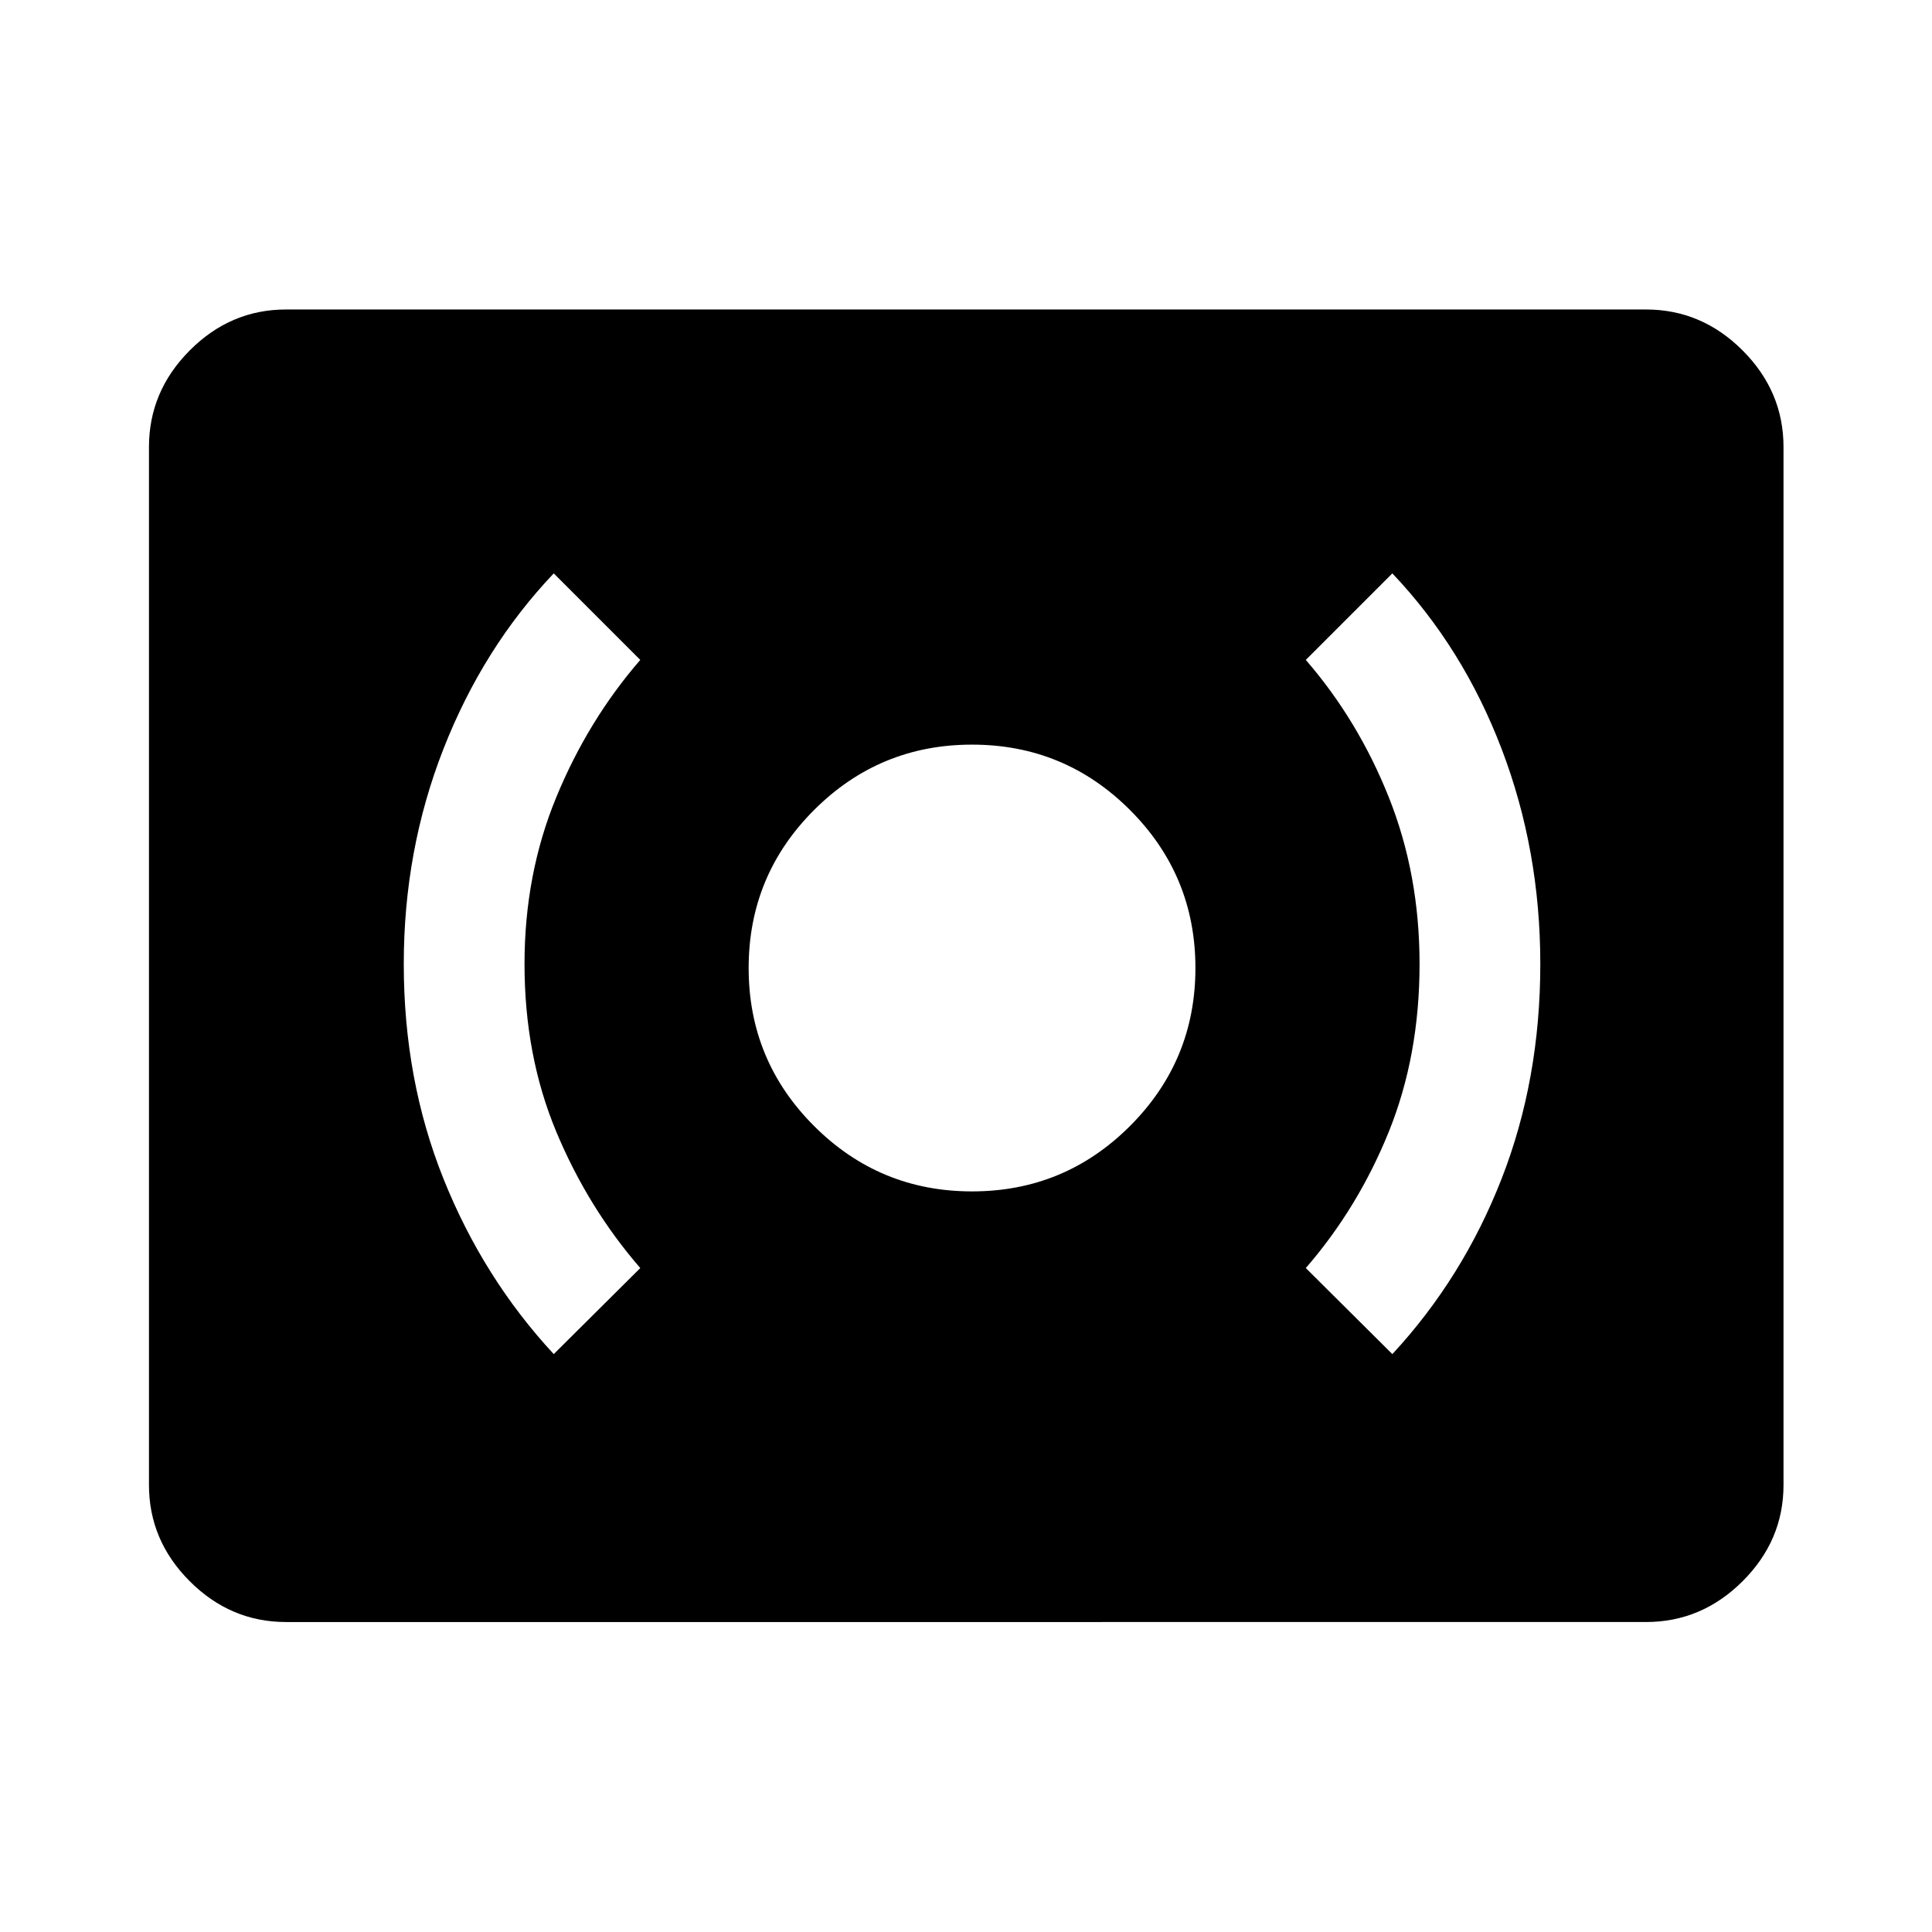 <svg xmlns="http://www.w3.org/2000/svg" width="48" height="48" viewBox="0 96 960 960"><path d="M483 688q46 0 78.5-32.5T594 577q0-46-32.5-78.5T483 466q-46 0-78.5 32.5T372 577q0 46 32.5 78.5T483 688Zm208.848 80.848q35-37.761 54.261-87.044Q765.37 632.522 765.37 575q0-56.522-19.206-106.826-19.205-50.304-54.316-87.261l-43 43q26 30 41.261 68.283Q705.37 530.478 705.37 575q0 45.522-15.261 83.304-15.261 37.783-41.261 67.783l43 42.761Zm-416.696 0 43-42.761q-26-30-41.761-67.783Q260.63 620.522 260.63 575q0-44.522 15.761-82.804 15.761-38.283 41.761-68.283l-43-43q-35.111 36.957-54.816 87.261Q200.63 518.478 200.63 575q0 57.522 19.761 106.804 19.761 49.283 54.761 87.044Zm-133 133.13q-27.599 0-47.865-20.265-20.265-20.266-20.265-47.865V318.152q0-27.697 20.265-48.033 20.266-20.337 47.865-20.337h675.696q27.697 0 48.033 20.337 20.337 20.336 20.337 48.033v515.696q0 27.599-20.337 47.865-20.336 20.265-48.033 20.265H142.152Z"/></svg>